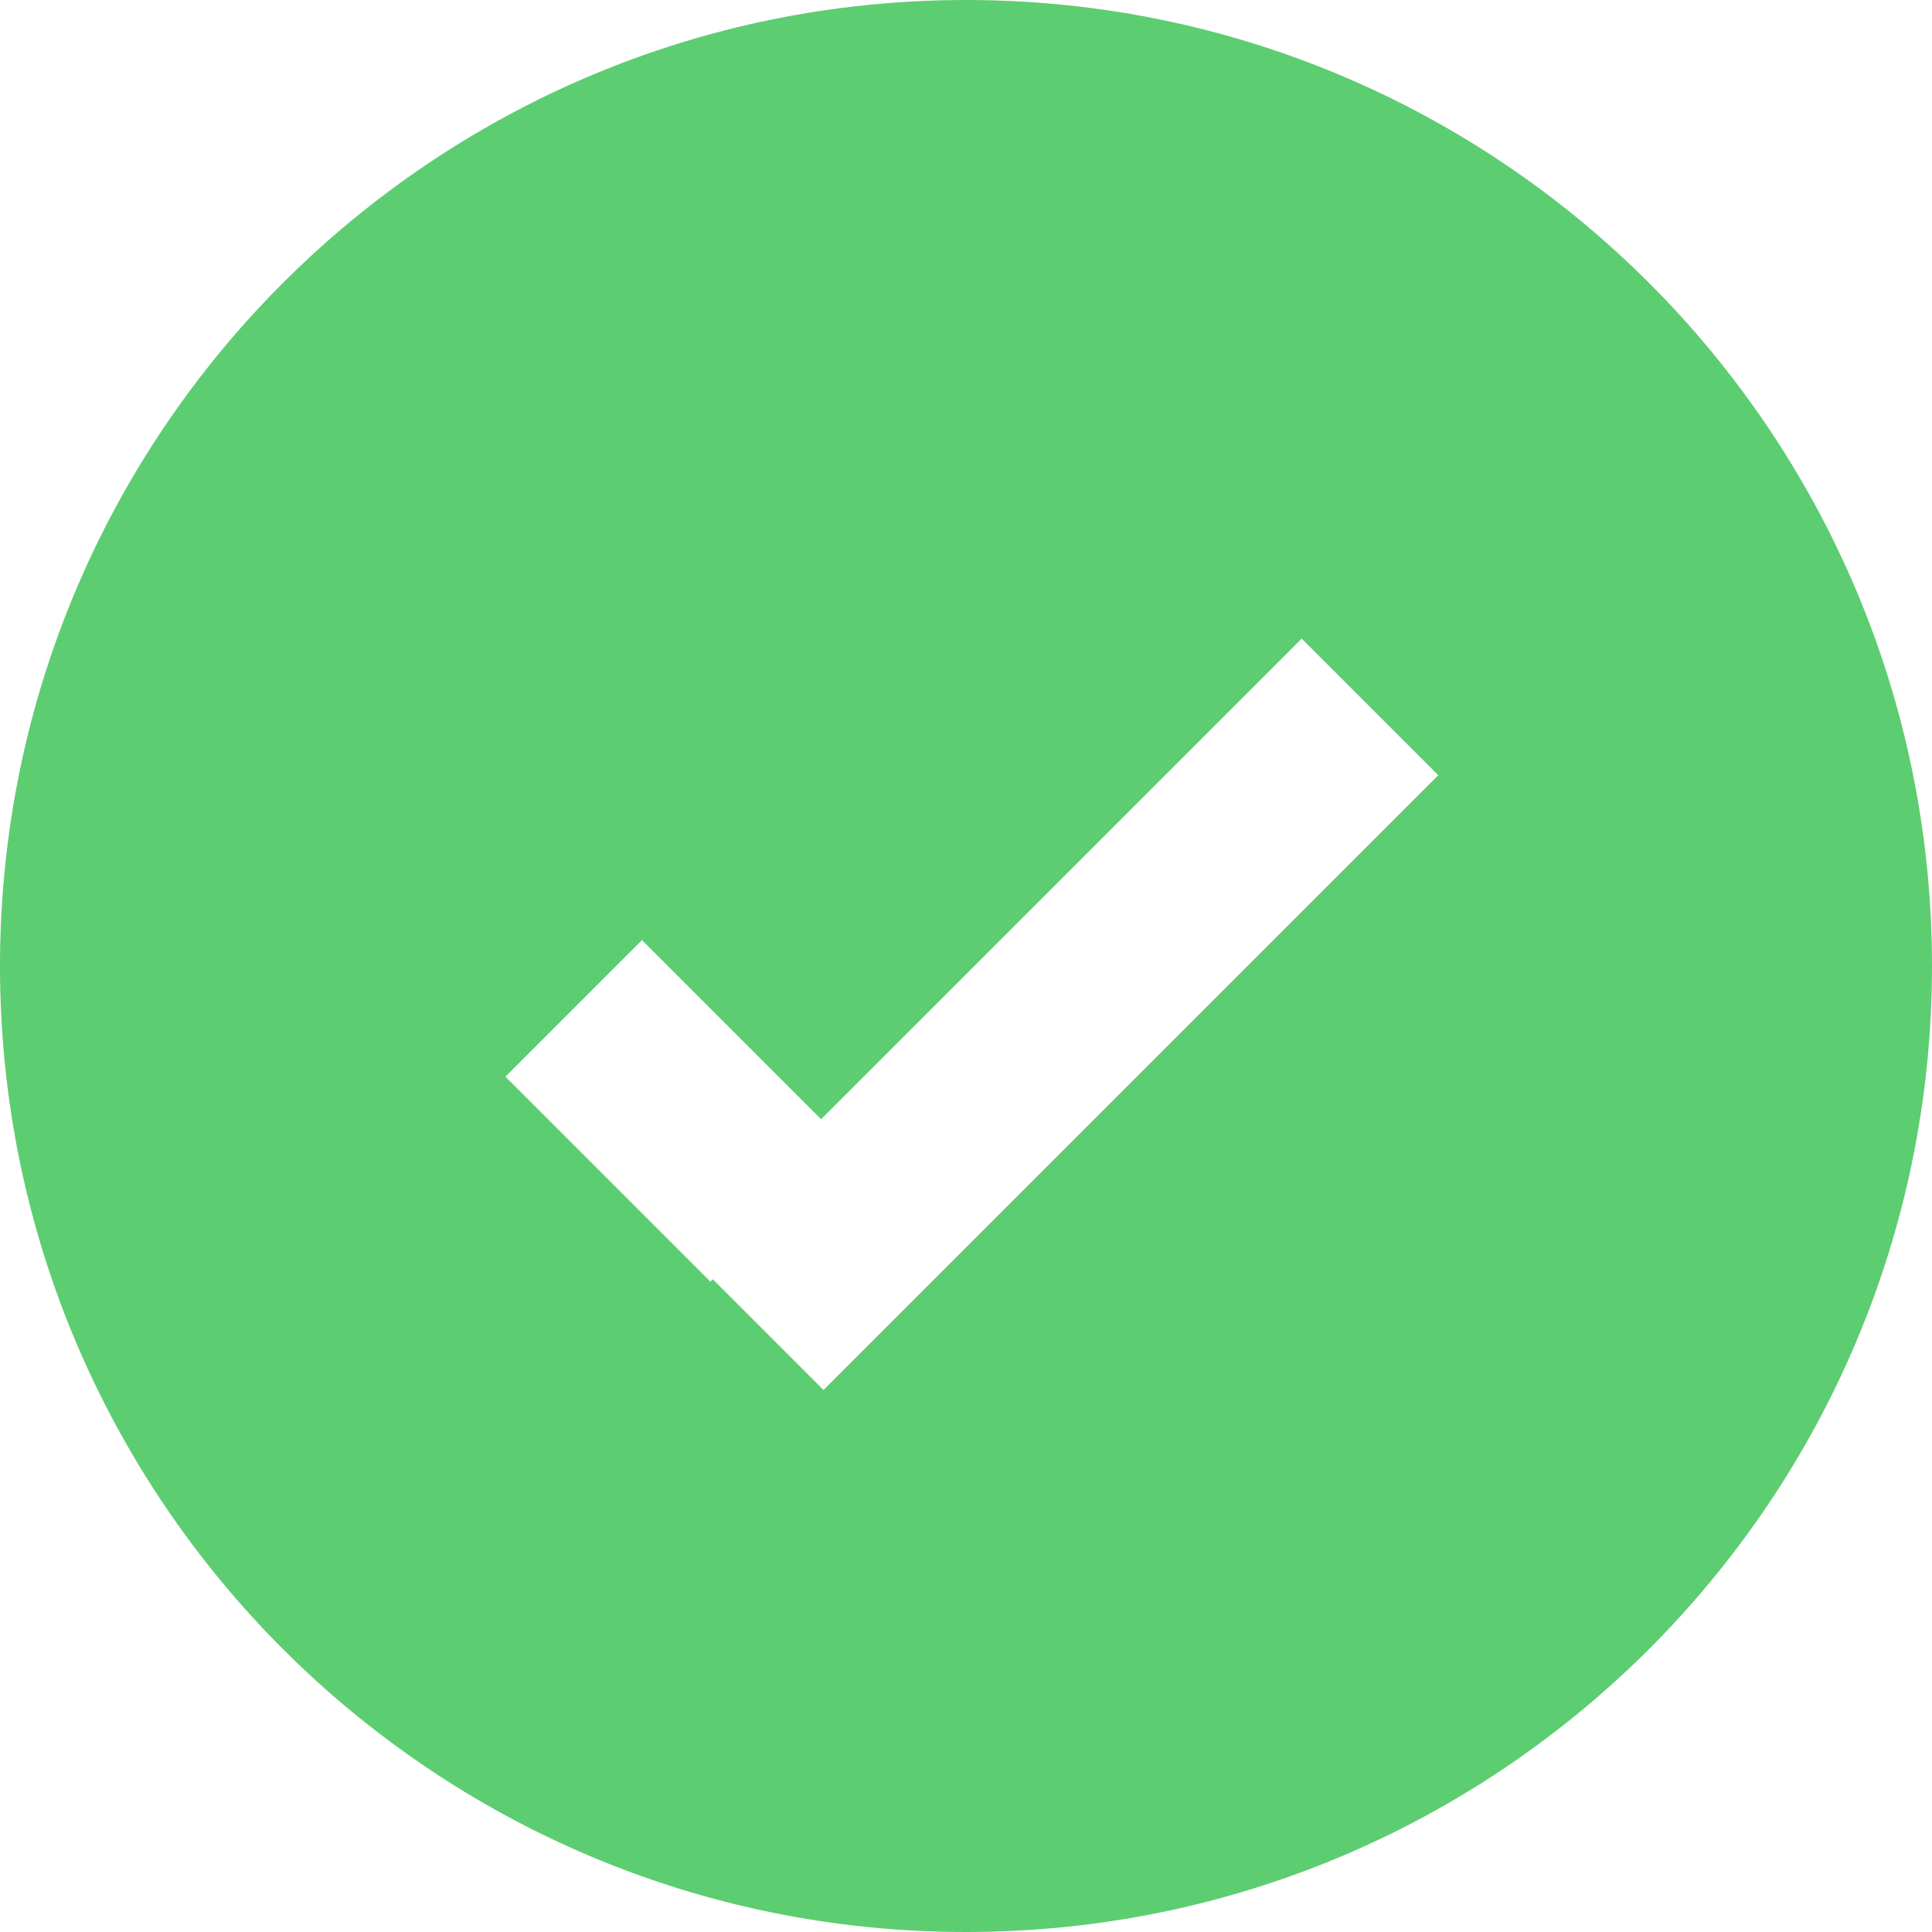 <?xml version="1.0" encoding="UTF-8"?>
<svg width="20px" height="20px" viewBox="0 0 20 20" version="1.1" xmlns="http://www.w3.org/2000/svg" xmlns:xlink="http://www.w3.org/1999/xlink">
    <!-- Generator: Sketch 3.8.3 (29802) - http://www.bohemiancoding.com/sketch -->
    <title>Combined Shape</title>
    <desc>Created with Sketch.</desc>
    <defs></defs>
    <g id="Welcome" stroke="none" stroke-width="1" fill="none" fill-rule="evenodd">
        <g id="Desktop" transform="translate(-957, -394)" fill="#5DCD71">
            <g id="COURSE-SELCT" transform="translate(712, 107)">
                <g id="Group-2" transform="translate(14, 122)">
                    <g id="Row-2" transform="translate(1, -33)">
                        <path d="M237.379,211.243 L238.525,212.389 L244.889,206.025 L243.475,204.611 L238.5,209.586 L236.646,207.732 L235.232,209.146 L237.354,211.268 L237.379,211.243 Z M240,218 C245.523,218 250,213.523 250,208 C250,202.477 245.523,198 240,198 C234.477,198 230,202.477 230,208 C230,213.523 234.477,218 240,218 Z" id="Combined-Shape"></path>
                    </g>
                </g>
            </g>
        </g>
    </g>
</svg>